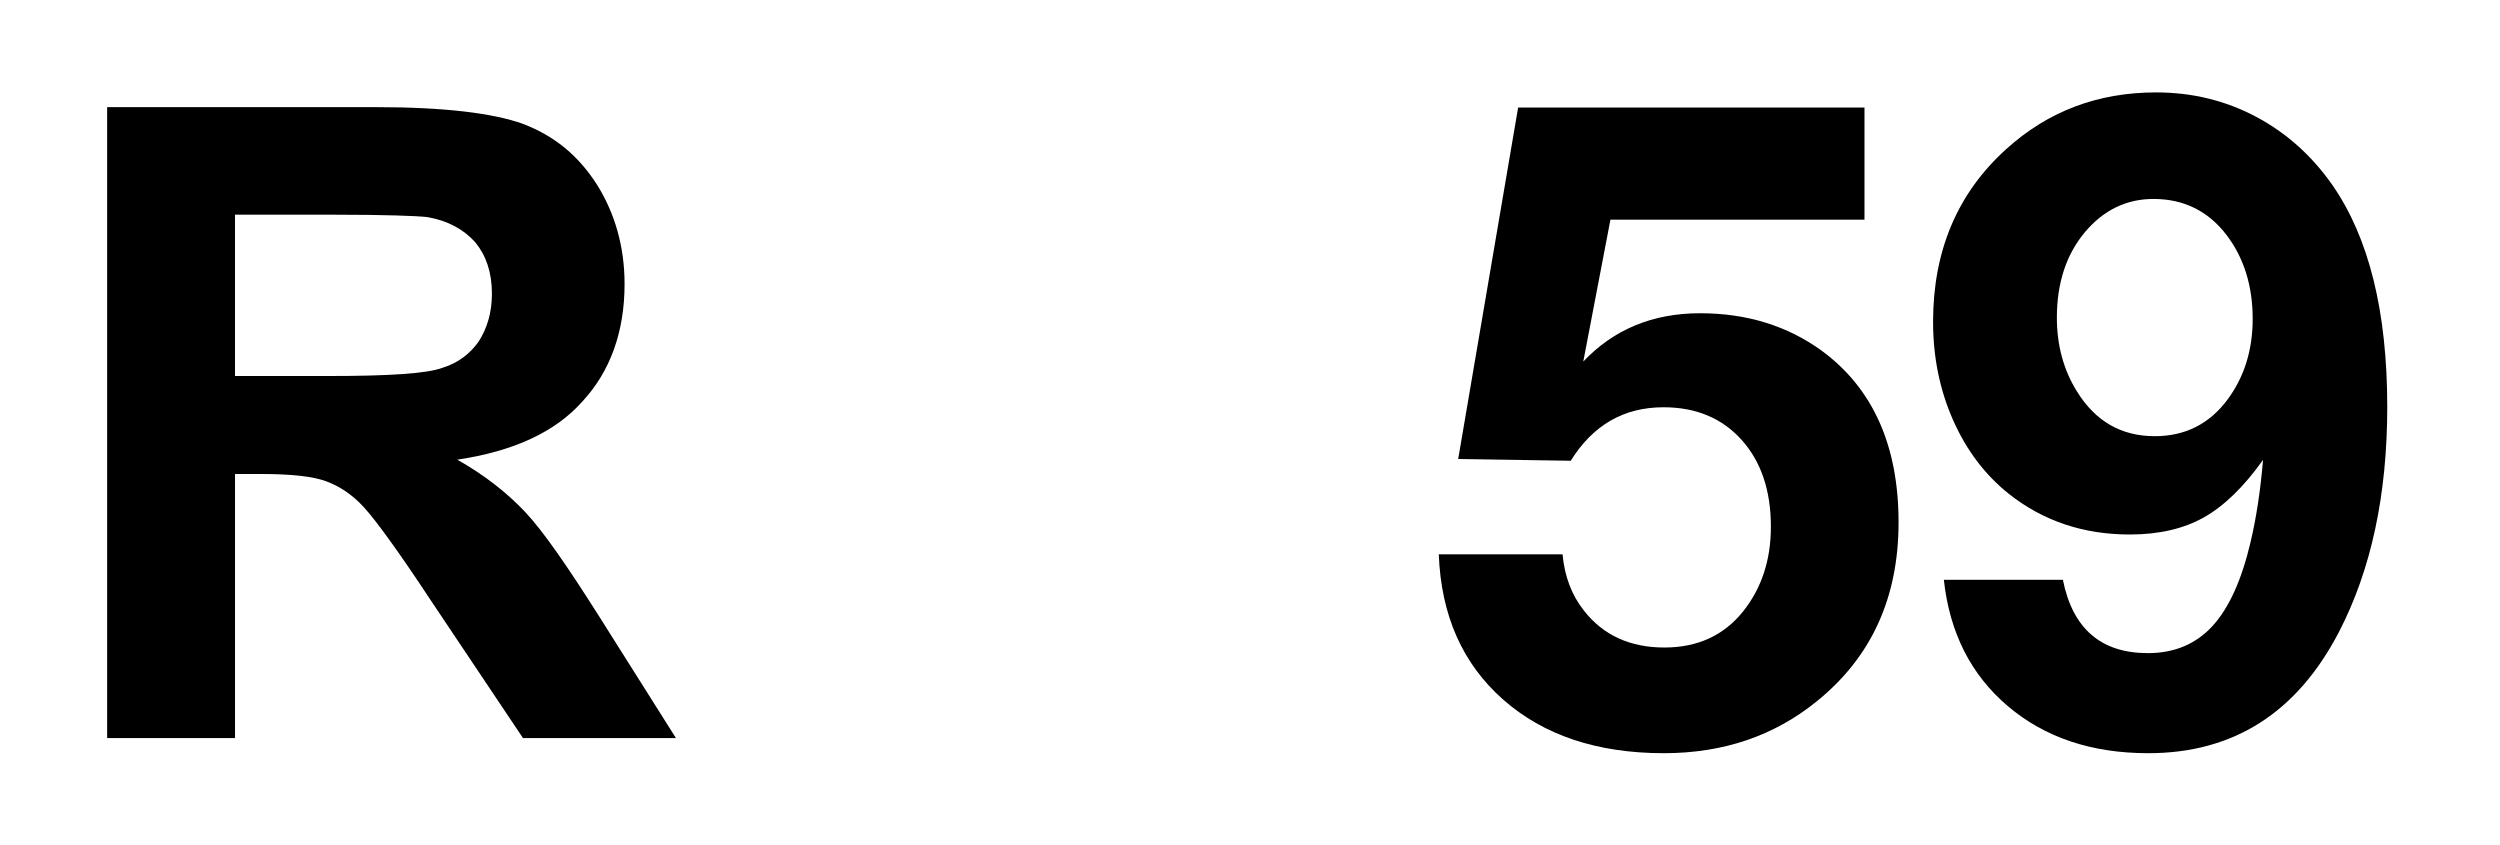 <?xml version="1.0" encoding="utf-8"?>
<!-- Generator: Adobe Illustrator 25.1.0, SVG Export Plug-In . SVG Version: 6.00 Build 0)  -->
<svg version="1.0" id="Ebene_1" xmlns="http://www.w3.org/2000/svg" xmlns:xlink="http://www.w3.org/1999/xlink" x="0px" y="0px"
	 viewBox="0 0 210 71" enable-background="new 0 0 210 71" xml:space="preserve">
<rect id="background-white" fill="#FFFFFF" width="210" height="71"/>
<g id="R:background-white:99">
	<path d="M9,9h22.585c5.722,0,9.837,0.502,12.347,1.405c2.61,1.004,4.617,2.61,6.223,5.119c1.506,2.409,2.309,5.22,2.309,8.331
		c0,4.015-1.205,7.328-3.513,9.837c-2.309,2.61-5.822,4.216-10.54,4.919c2.309,1.305,4.216,2.811,5.722,4.417
		c1.506,1.606,3.513,4.517,6.123,8.633L56.78,62H43.932l-7.729-11.544c-2.71-4.116-4.617-6.725-5.621-7.83
		c-1.004-1.104-2.108-1.807-3.212-2.208c-1.104-0.402-2.911-0.602-5.42-0.602h-2.208V62H9V9z M19.64,31.585h7.93
		c5.119,0,8.331-0.201,9.636-0.703c1.305-0.402,2.309-1.205,3.011-2.208c0.703-1.104,1.104-2.409,1.104-4.015
		c0-1.807-0.502-3.212-1.405-4.316c-1.004-1.104-2.309-1.807-4.015-2.108c-0.903-0.1-3.513-0.201-7.83-0.201h-8.331v13.551
		C19.741,31.585,19.64,31.585,19.64,31.585z"/>
</g>
<g>
	<path d="M156.617,9.031v9.42h-21.34l-2.282,11.919c2.56-2.705,5.833-4.058,9.818-4.058c3.913,0,7.318,1.051,10.217,3.152
		c4.3,3.165,6.449,7.971,6.449,14.42c0,6.329-2.295,11.341-6.884,15.036c-3.575,2.898-7.85,4.348-12.825,4.348
		c-5.604,0-10.108-1.504-13.514-4.511c-3.406-3.007-5.205-7.07-5.398-12.191h10.397c0.169,1.86,0.773,3.441,1.812,4.746
		c1.618,2.053,3.864,3.079,6.739,3.079c2.777,0,4.976-1.002,6.594-3.007c1.57-1.956,2.355-4.335,2.355-7.138
		c0-3.043-0.822-5.477-2.464-7.3c-1.643-1.824-3.829-2.736-6.558-2.736c-3.333,0-5.931,1.498-7.79,4.493l-9.456-0.145l5.036-29.528
		H156.617z"/>
	<path d="M163.284,48.704h9.999c0.821,4.106,3.2,6.159,7.138,6.159c2.222,0,4.027-0.755,5.417-2.265
		c1.389-1.51,2.457-3.858,3.206-7.047c0.482-2.029,0.833-4.335,1.051-6.92c-1.619,2.271-3.279,3.883-4.981,4.837
		c-1.703,0.954-3.774,1.431-6.214,1.431c-3.89,0-7.271-1.135-10.145-3.405c-2.005-1.595-3.568-3.659-4.692-6.196
		c-1.123-2.536-1.685-5.29-1.685-8.261c0-5.965,2.041-10.797,6.123-14.492c3.502-3.188,7.705-4.782,12.608-4.782
		c3.019,0,5.809,0.676,8.369,2.029c2.56,1.353,4.71,3.273,6.449,5.761c3.067,4.42,4.602,10.628,4.602,18.622
		c0,7.392-1.354,13.695-4.059,18.913c-3.526,6.787-8.864,10.181-16.014,10.181c-4.759,0-8.689-1.316-11.793-3.949
		S163.767,53.148,163.284,48.704z M180.892,16.712c-2.271,0-4.19,0.93-5.761,2.79c-1.57,1.884-2.354,4.275-2.354,7.174
		c0,2.343,0.567,4.42,1.703,6.231c1.545,2.488,3.719,3.732,6.521,3.732c2.536,0,4.564-1.015,6.086-3.043
		c1.426-1.908,2.138-4.178,2.138-6.811c0-2.777-0.736-5.132-2.21-7.065C185.469,17.714,183.428,16.712,180.892,16.712z"/>
</g>
</svg>
